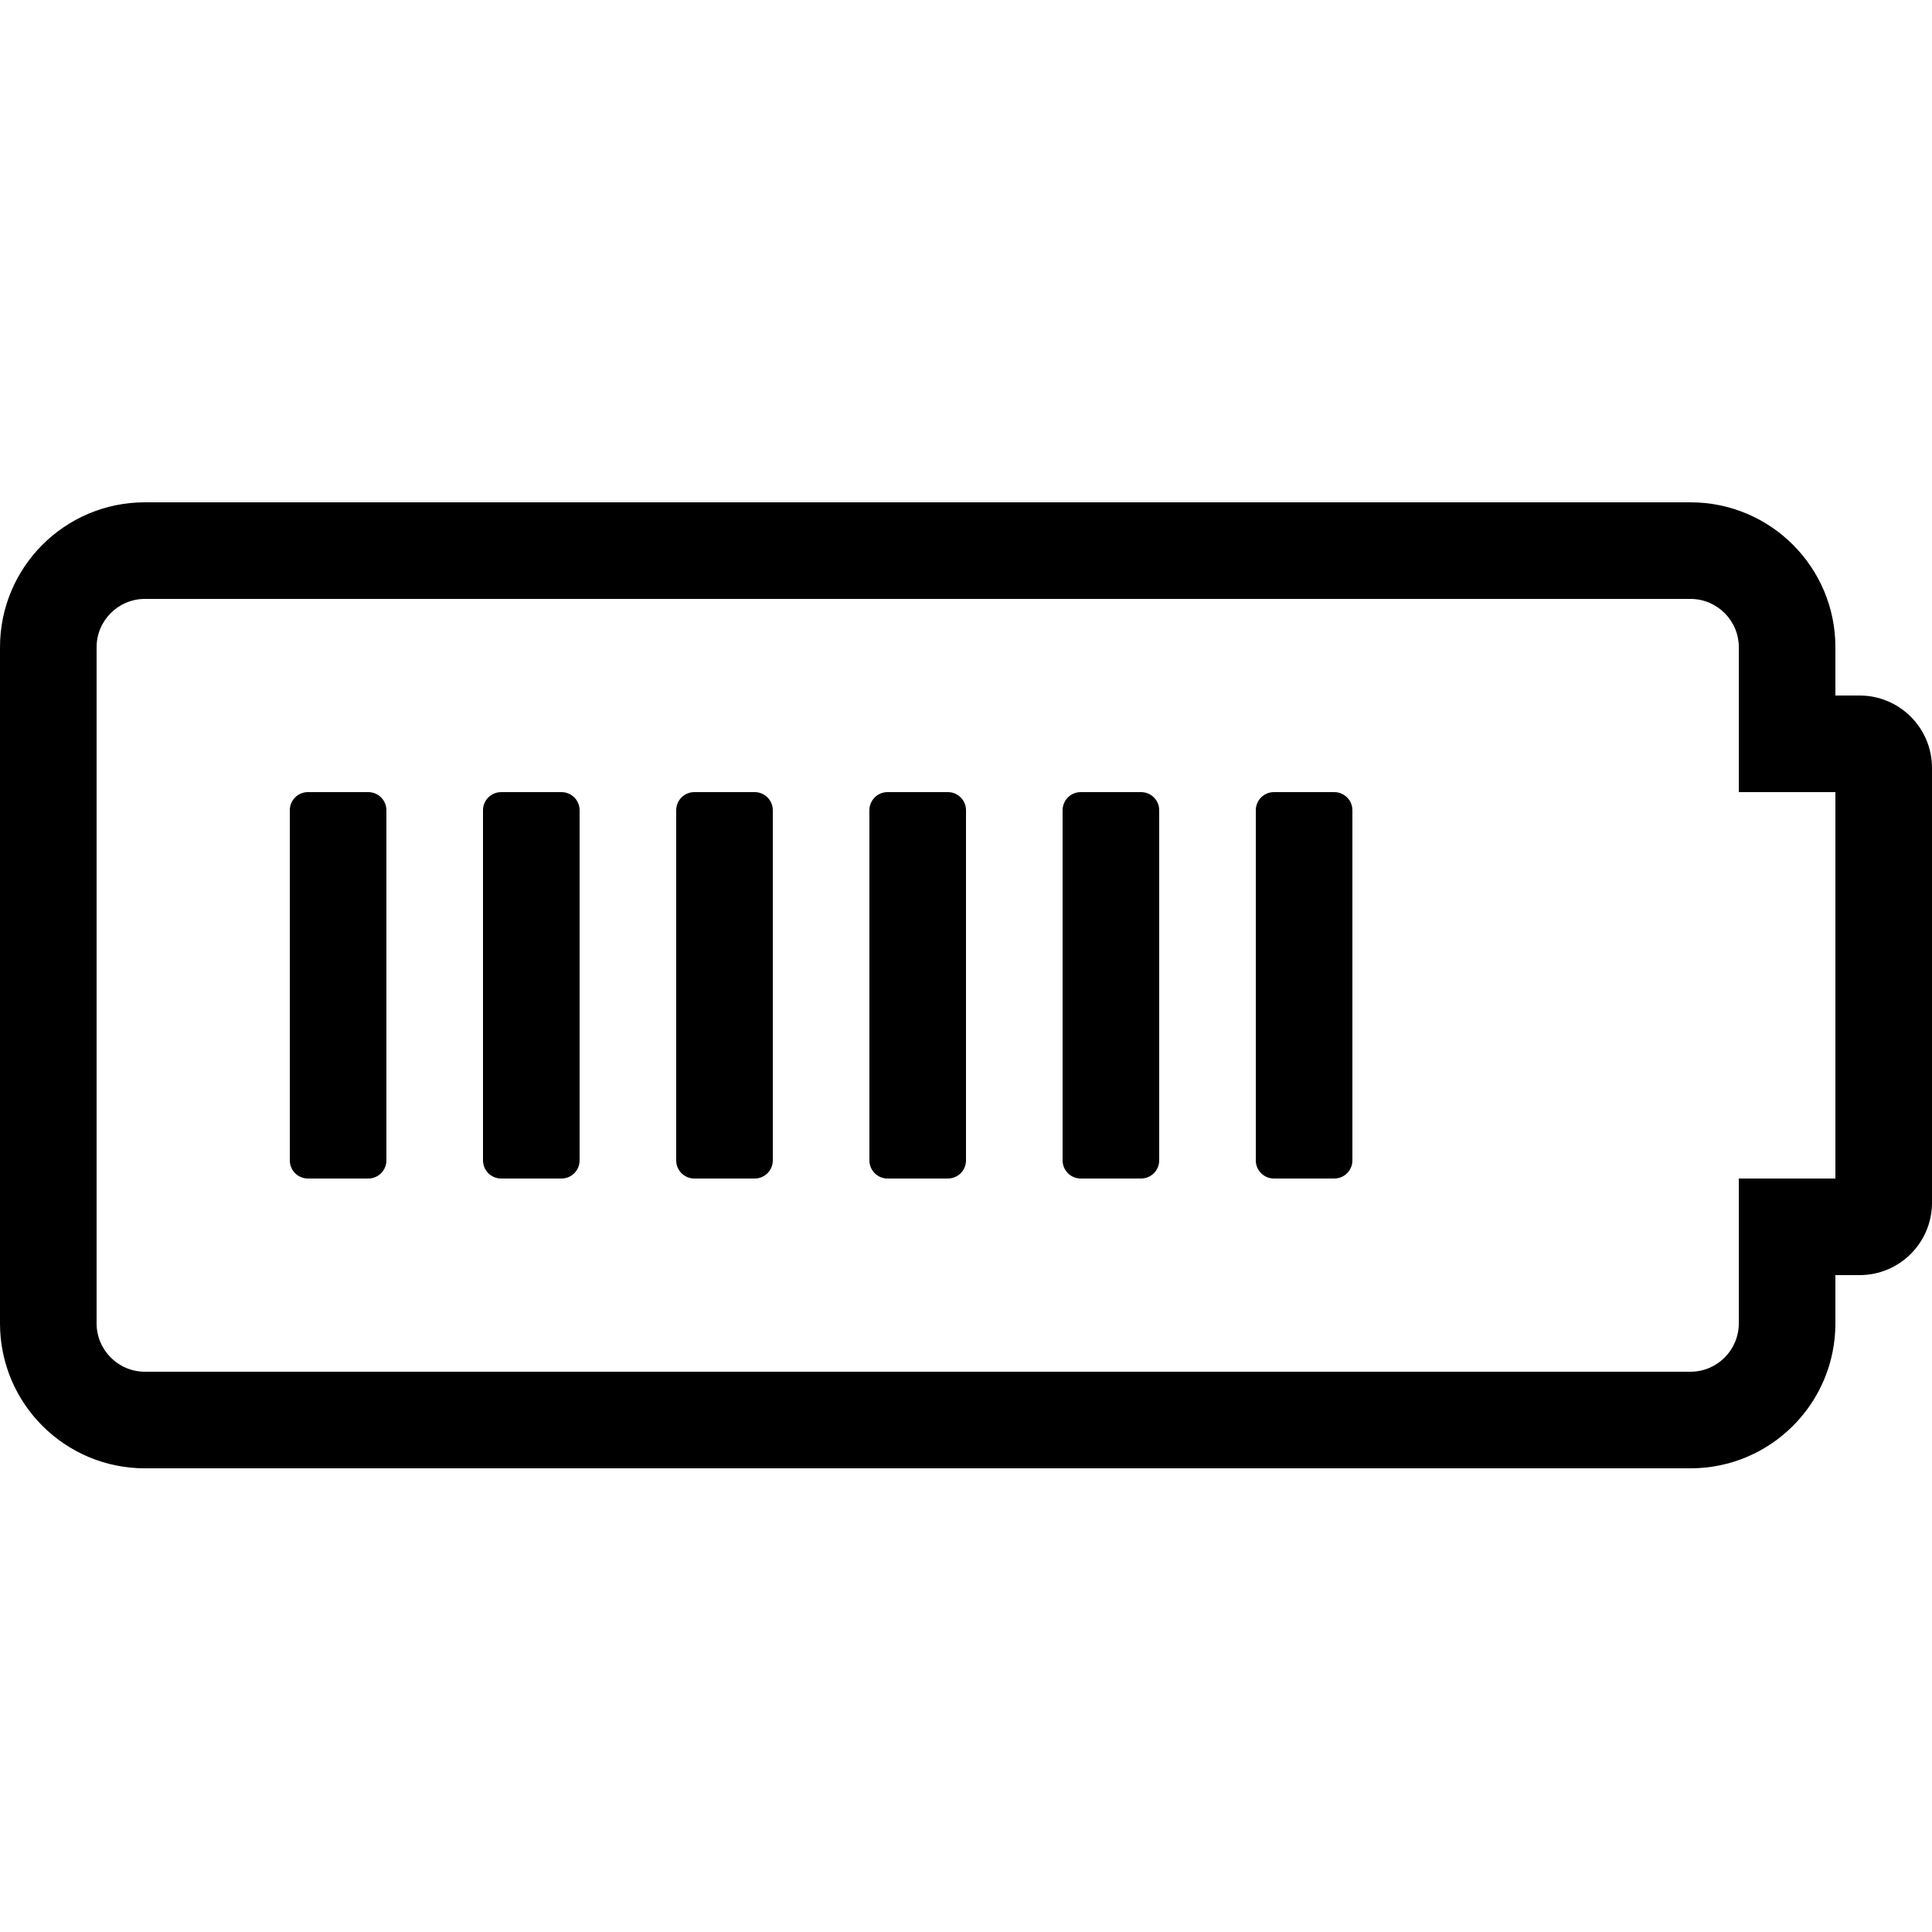 <?xml version="1.0" encoding="UTF-8"?>
<svg width="50px" height="50px" viewBox="0 0 50 50" version="1.1" xmlns="http://www.w3.org/2000/svg" xmlns:xlink="http://www.w3.org/1999/xlink">
    <!-- Generator: Sketch 53.2 (72643) - https://sketchapp.com -->
    <title>AT/ICO/FA-Battery-three-quarters@2x</title>
    <desc>Created with Sketch.</desc>
    <g id="AT/ICO/FA-Battery-three-quarters" stroke="none" stroke-width="1" fill="none" fill-rule="evenodd">
        <path d="M43.75,15.5 C44.439,15.5 45,16.061 45,16.75 L45,20.5 L47.5,20.5 L47.5,30.5 L45,30.5 L45,34.25 C45,34.939 44.439,35.5 43.75,35.5 L3.75,35.5 C3.061,35.5 2.5,34.939 2.5,34.25 L2.5,16.75 C2.5,16.061 3.061,15.5 3.75,15.5 L43.75,15.5 L43.75,15.5 Z M43.75,13 L3.75,13 C1.679,13 0,14.679 0,16.75 L0,34.25 C0,36.321 1.679,38 3.75,38 L43.75,38 C45.821,38 47.5,36.321 47.5,34.25 L47.5,33 L48.125,33 C49.161,33 50,32.161 50,31.125 L50,19.875 C50,18.839 49.161,18 48.125,18 L47.5,18 L47.5,16.75 C47.5,14.679 45.821,13 43.75,13 Z M10,30.031 L10,20.969 C10,20.71 9.79,20.5 9.531,20.5 L7.969,20.5 C7.71,20.5 7.5,20.71 7.5,20.969 L7.5,30.031 C7.5,30.29 7.71,30.5 7.969,30.5 L9.531,30.5 C9.79,30.5 10,30.29 10,30.031 Z M15,30.031 L15,20.969 C15,20.71 14.79,20.5 14.531,20.5 L12.969,20.5 C12.71,20.5 12.5,20.71 12.5,20.969 L12.5,30.031 C12.5,30.29 12.71,30.5 12.969,30.5 L14.531,30.5 C14.79,30.5 15,30.29 15,30.031 Z M20,30.031 L20,20.969 C20,20.71 19.79,20.5 19.531,20.5 L17.969,20.5 C17.71,20.5 17.5,20.71 17.5,20.969 L17.5,30.031 C17.5,30.29 17.71,30.5 17.969,30.5 L19.531,30.5 C19.79,30.5 20,30.29 20,30.031 L20,30.031 Z M25,30.031 L25,20.969 C25,20.71 24.79,20.5 24.531,20.5 L22.969,20.5 C22.71,20.5 22.5,20.71 22.5,20.969 L22.5,30.031 C22.5,30.29 22.71,30.5 22.969,30.5 L24.531,30.5 C24.79,30.5 25,30.29 25,30.031 Z M30,30.031 L30,20.969 C30,20.71 29.79,20.5 29.531,20.5 L27.969,20.5 C27.71,20.5 27.5,20.71 27.5,20.969 L27.5,30.031 C27.5,30.29 27.71,30.5 27.969,30.5 L29.531,30.5 C29.79,30.5 30,30.29 30,30.031 Z M35,30.031 L35,20.969 C35,20.71 34.79,20.5 34.531,20.5 L32.969,20.5 C32.71,20.5 32.5,20.71 32.5,20.969 L32.5,30.031 C32.5,30.29 32.71,30.5 32.969,30.5 L34.531,30.5 C34.79,30.5 35,30.29 35,30.031 L35,30.031 Z" fill="#000000" fill-rule="nonzero"></path>
    </g>
</svg>